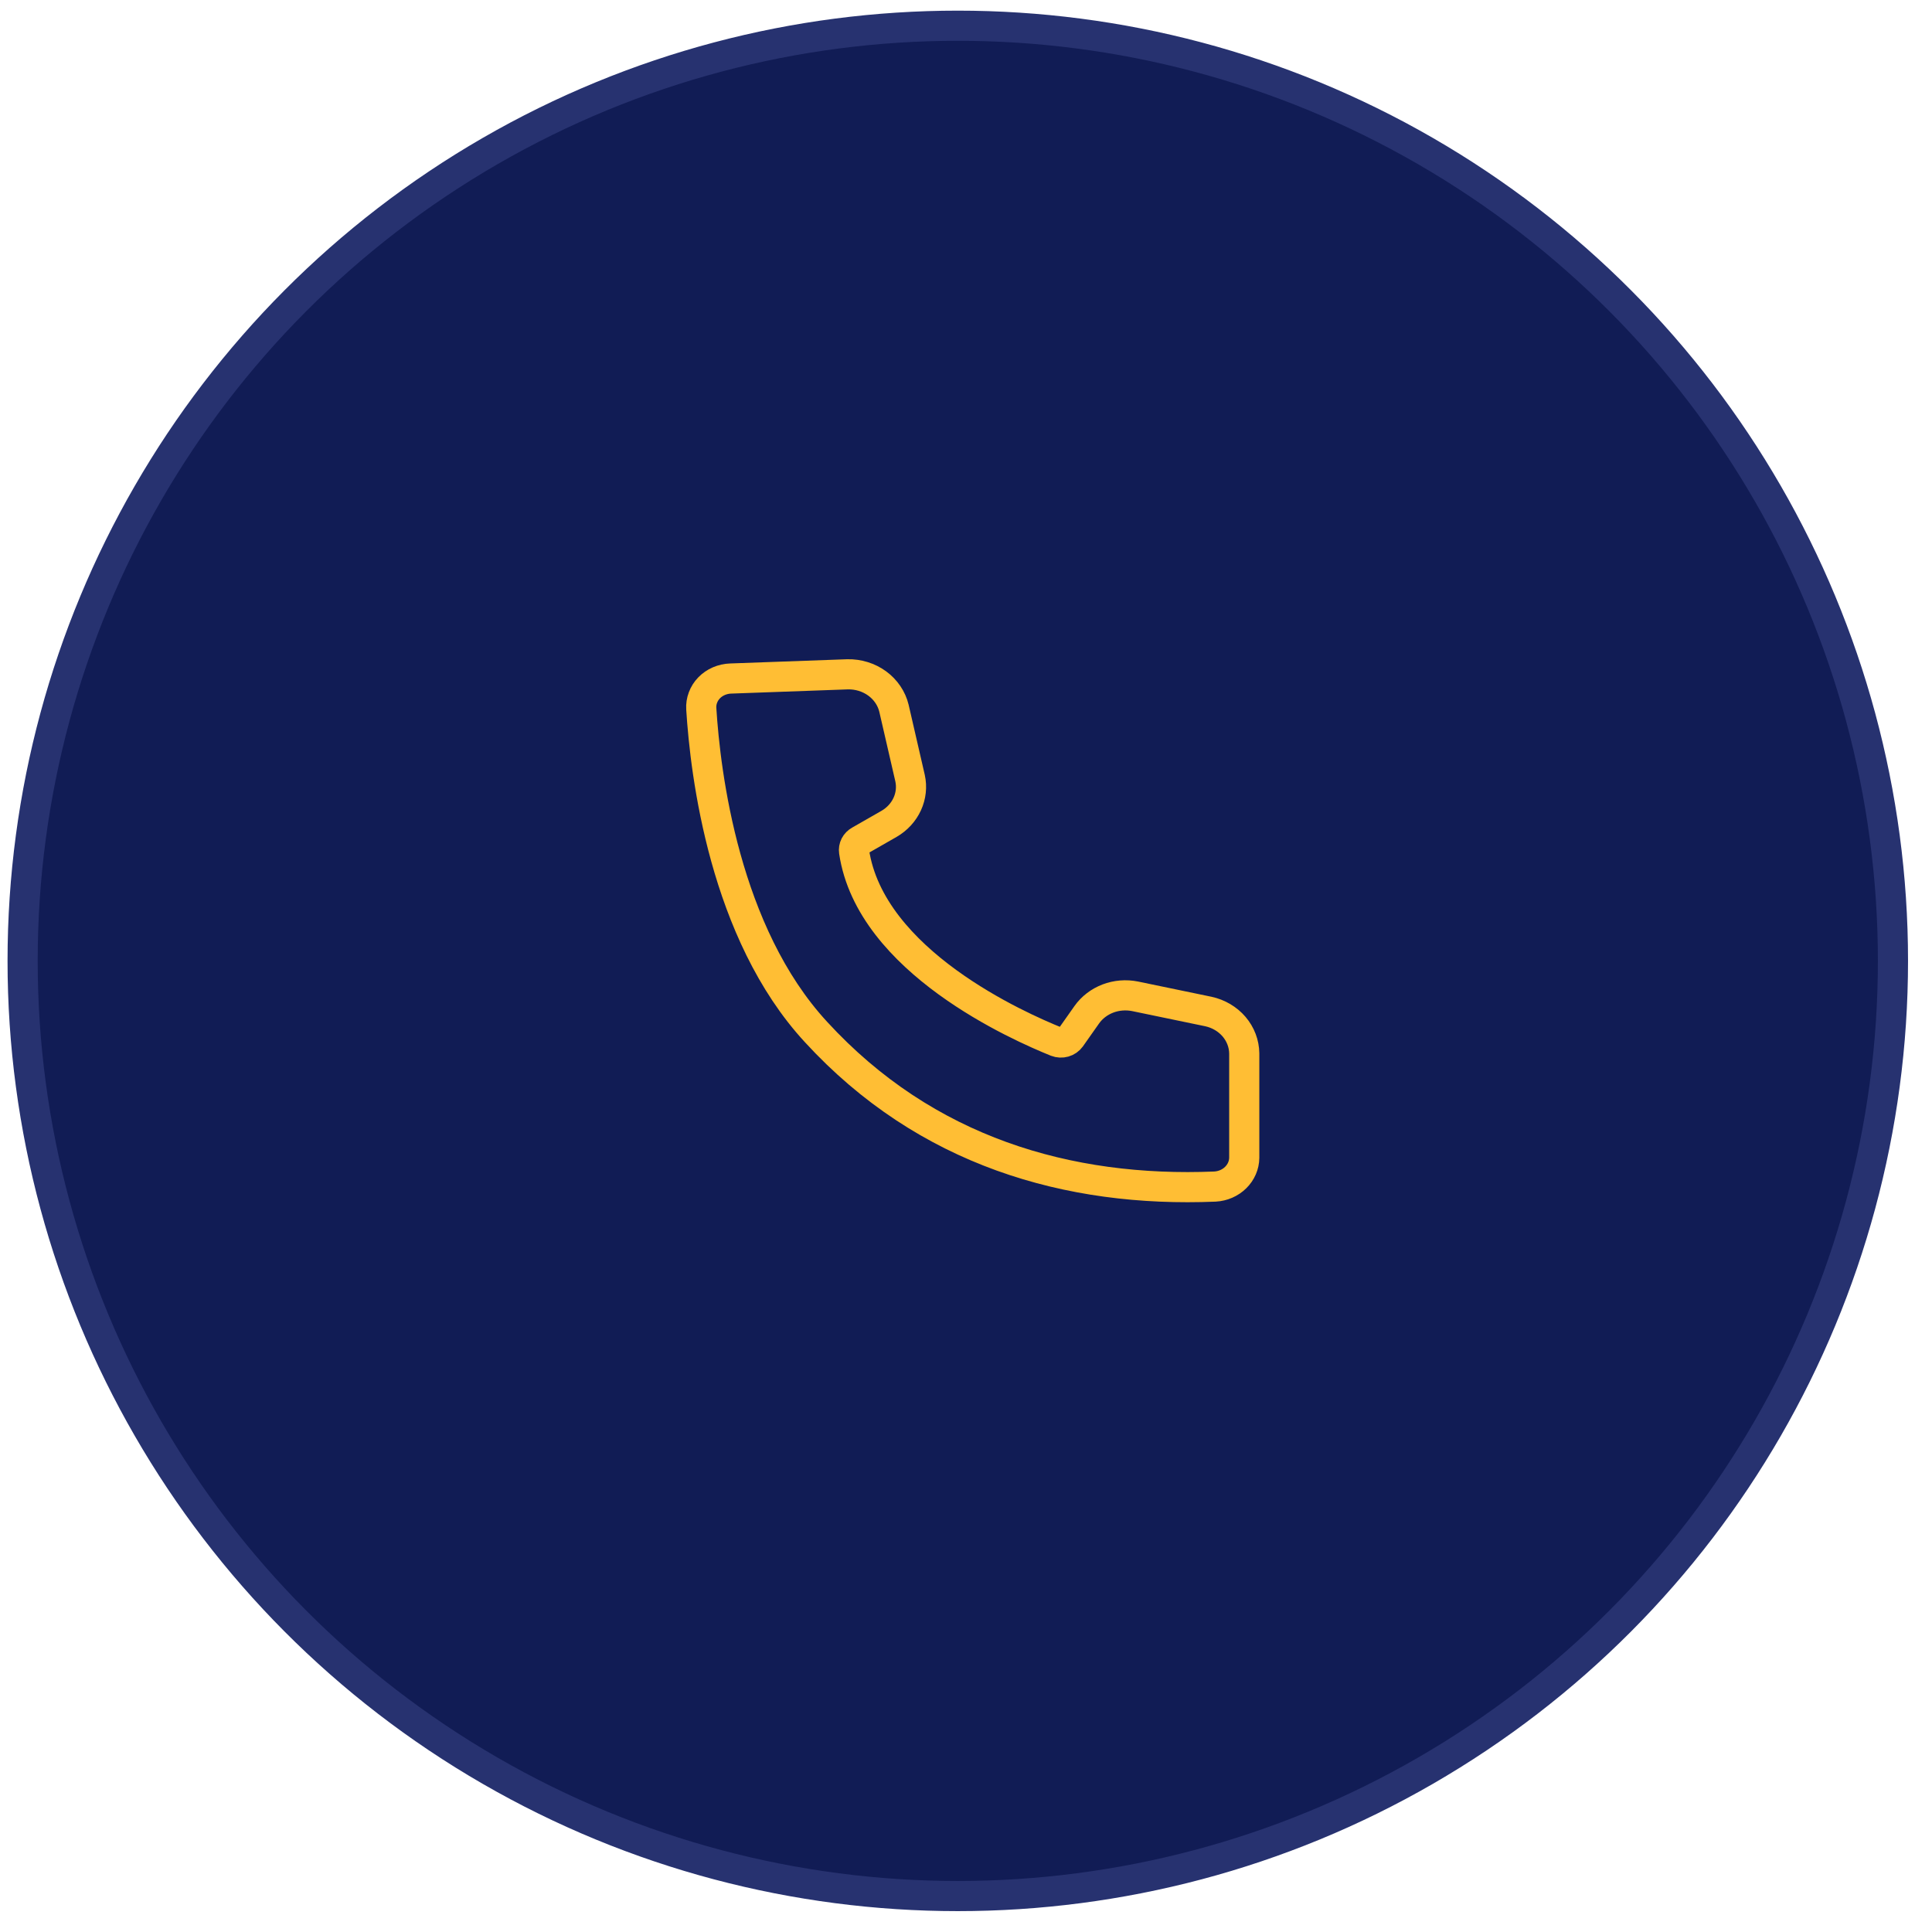 <svg width="48" height="48" viewBox="0 0 48 48" fill="none" xmlns="http://www.w3.org/2000/svg">
<circle cx="23.796" cy="23.873" r="23.234" fill="#111C55" stroke="#273270" stroke-width="0.749"/>
<path d="M18.152 16.858C18.051 16.861 17.952 16.884 17.86 16.923C17.768 16.963 17.686 17.019 17.618 17.089C17.55 17.159 17.498 17.241 17.465 17.33C17.431 17.419 17.417 17.514 17.423 17.608C17.524 19.227 17.999 23.177 20.274 25.64C22.999 28.608 26.547 29.631 30.187 29.48C30.382 29.469 30.565 29.389 30.7 29.256C30.835 29.123 30.911 28.948 30.913 28.765V26.172C30.91 25.93 30.821 25.696 30.66 25.507C30.498 25.318 30.274 25.186 30.023 25.131L28.2 24.753C27.974 24.708 27.739 24.727 27.526 24.808C27.312 24.89 27.13 25.029 27.002 25.209L26.599 25.781C26.561 25.833 26.506 25.872 26.442 25.89C26.378 25.908 26.309 25.905 26.247 25.881C25.32 25.506 21.625 23.887 21.219 21.156C21.211 21.104 21.22 21.05 21.244 21.002C21.269 20.954 21.308 20.914 21.357 20.887L22.089 20.468C22.289 20.352 22.447 20.18 22.54 19.977C22.633 19.774 22.658 19.549 22.61 19.332L22.21 17.595C22.151 17.352 22.004 17.135 21.794 16.981C21.584 16.828 21.324 16.747 21.058 16.753L18.152 16.858Z" stroke="#FFBE34" stroke-width="0.749"/>
</svg>
